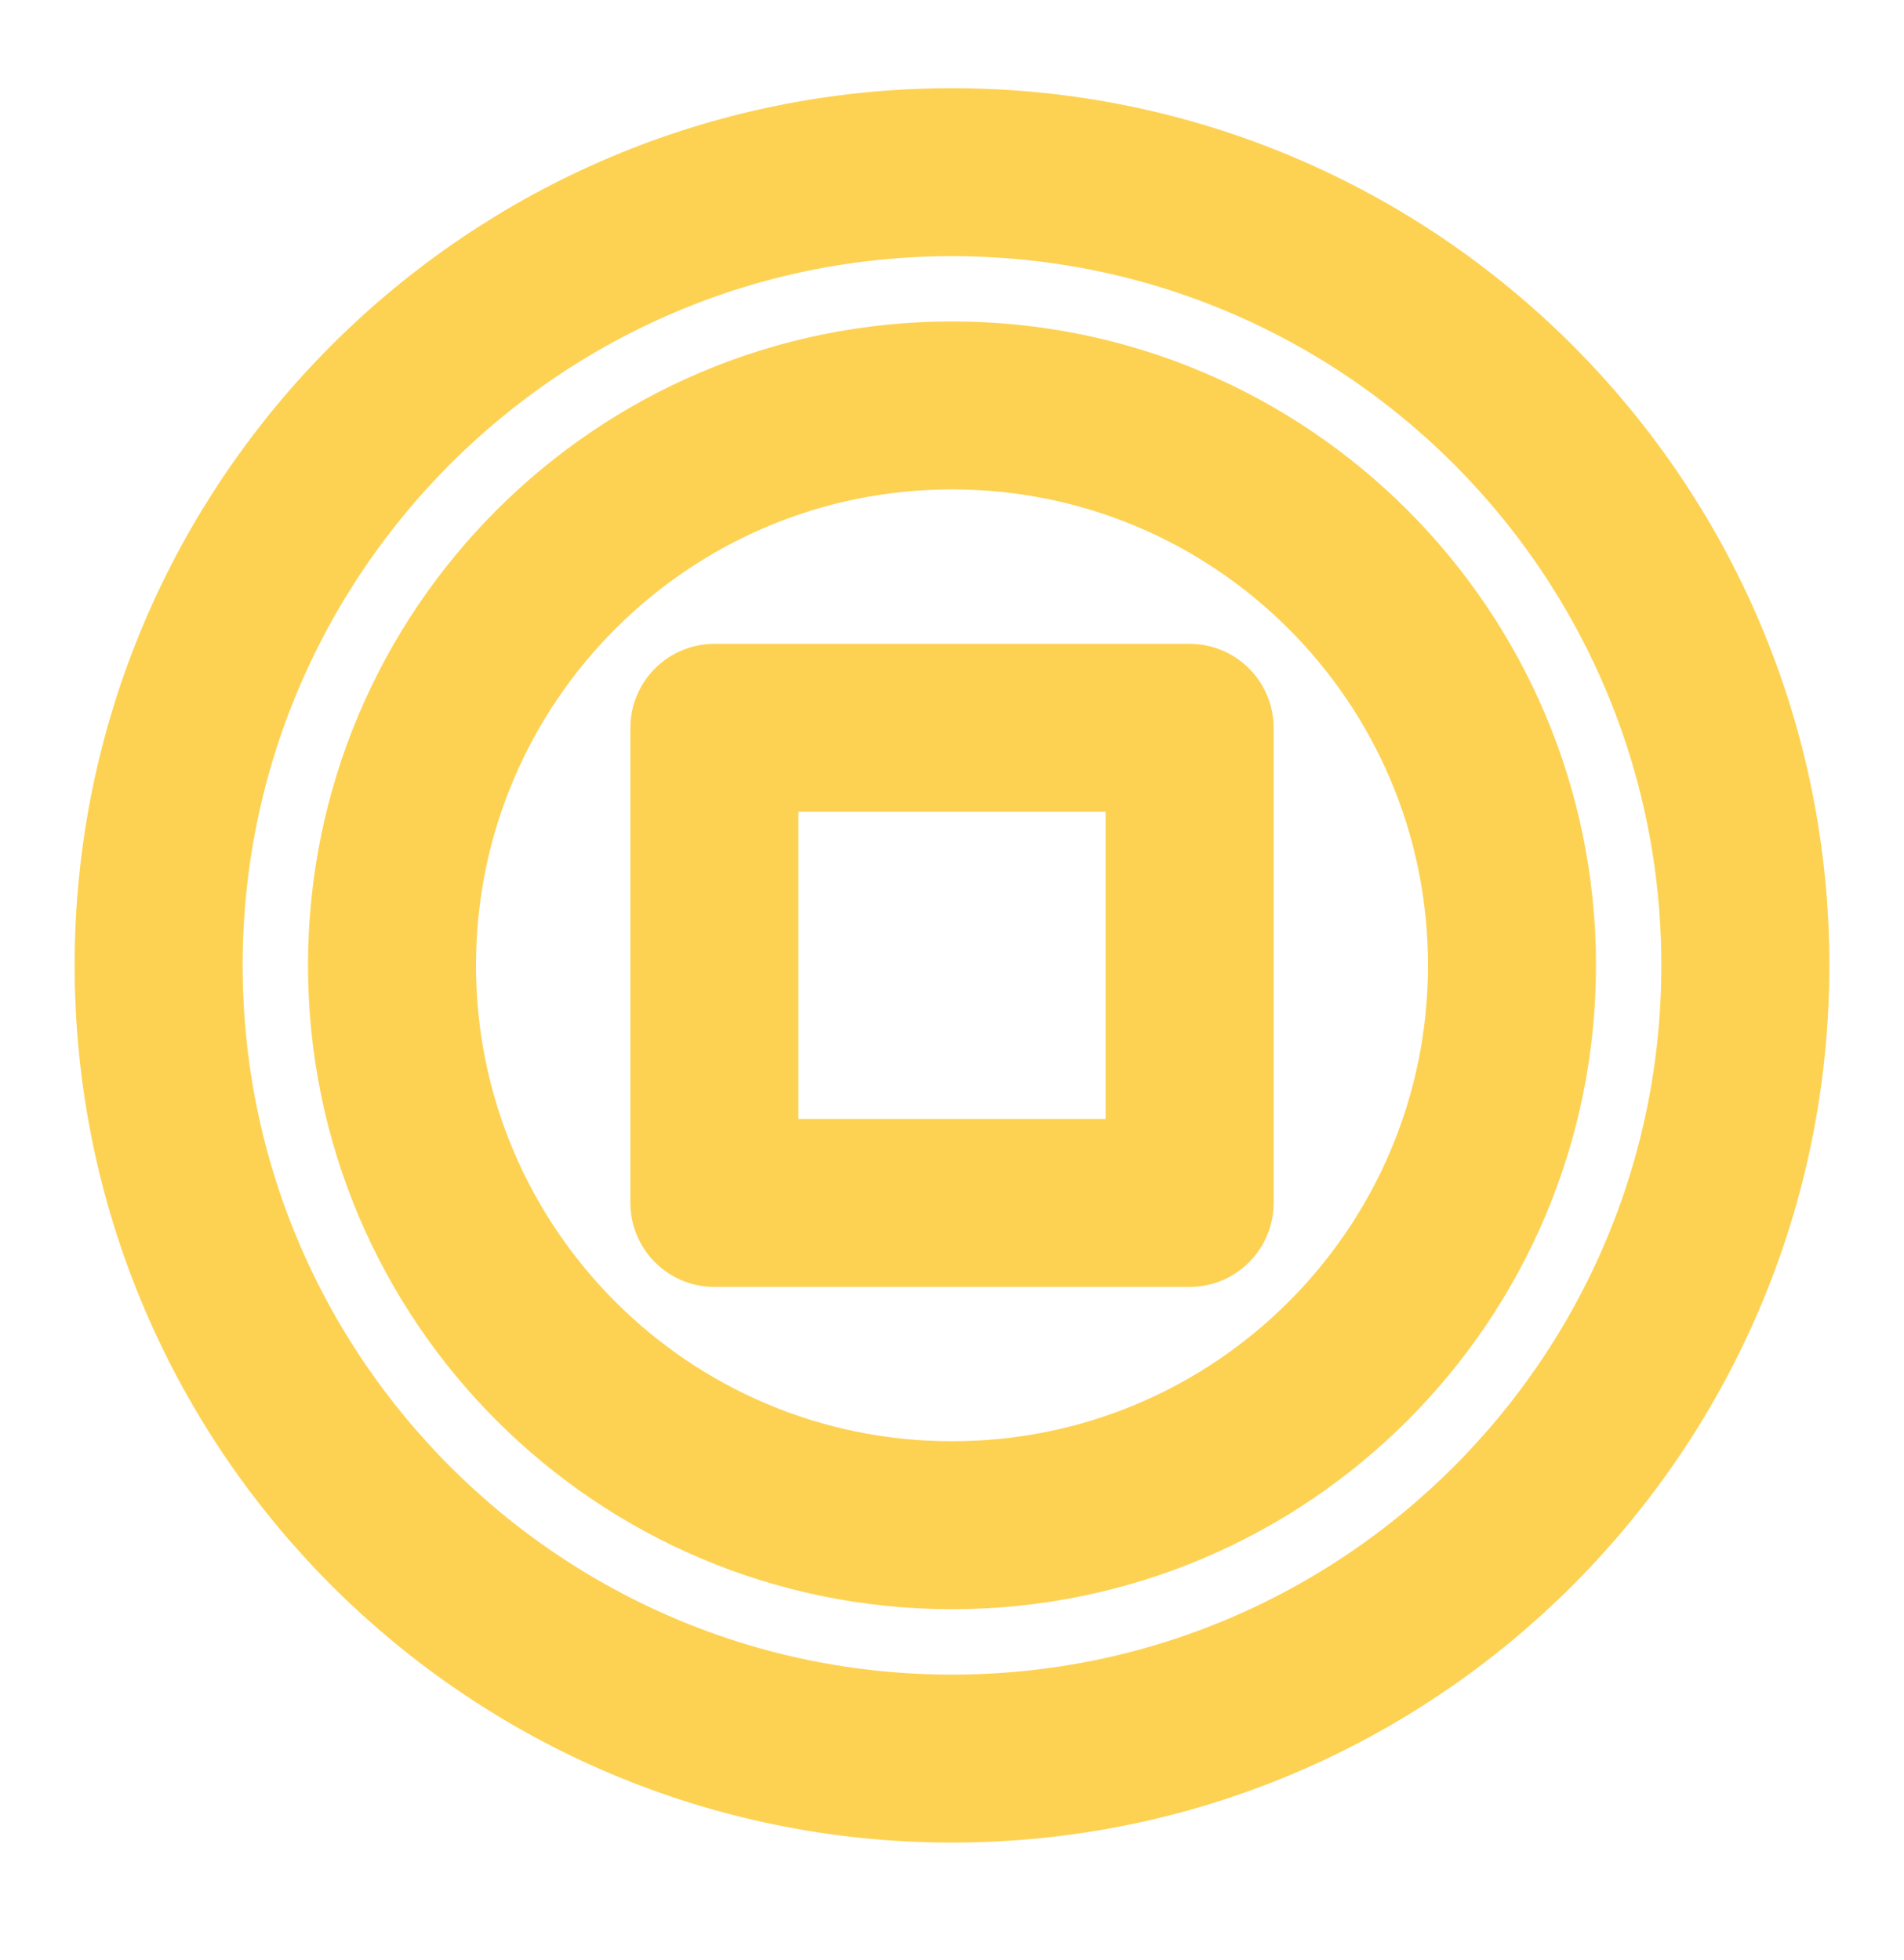 <svg width="34" height="35" viewBox="0 0 34 35" fill="none" xmlns="http://www.w3.org/2000/svg">
<g clip-path="url(#clip0_1736_21107)">
<path d="M12.757 21.485H21.243V12.999H12.757V21.485Z" stroke="#FDD253" stroke-width="3" stroke-linecap="round" stroke-linejoin="round"/>
<path d="M17 27.241C22.523 27.241 27 22.764 27 17.241C27 11.718 22.523 7.241 17 7.241C11.477 7.241 7 11.718 7 17.241C7 22.764 11.477 27.241 17 27.241Z" stroke="#FDD253" stroke-width="3" stroke-linecap="round" stroke-linejoin="round"/>
<path d="M17 31.409C24.824 31.409 31.167 25.066 31.167 17.242C31.167 9.418 24.824 3.075 17 3.075C9.176 3.075 2.833 9.418 2.833 17.242C2.833 25.066 9.176 31.409 17 31.409Z" stroke="#FDD253" stroke-width="3" stroke-linecap="round" stroke-linejoin="round"/>
</g>
<defs>
<clipPath id="clip0_1736_21107">
<rect width="34" height="34" fill="white" transform="translate(0 0.241)"/>
</clipPath>
</defs>
</svg>
